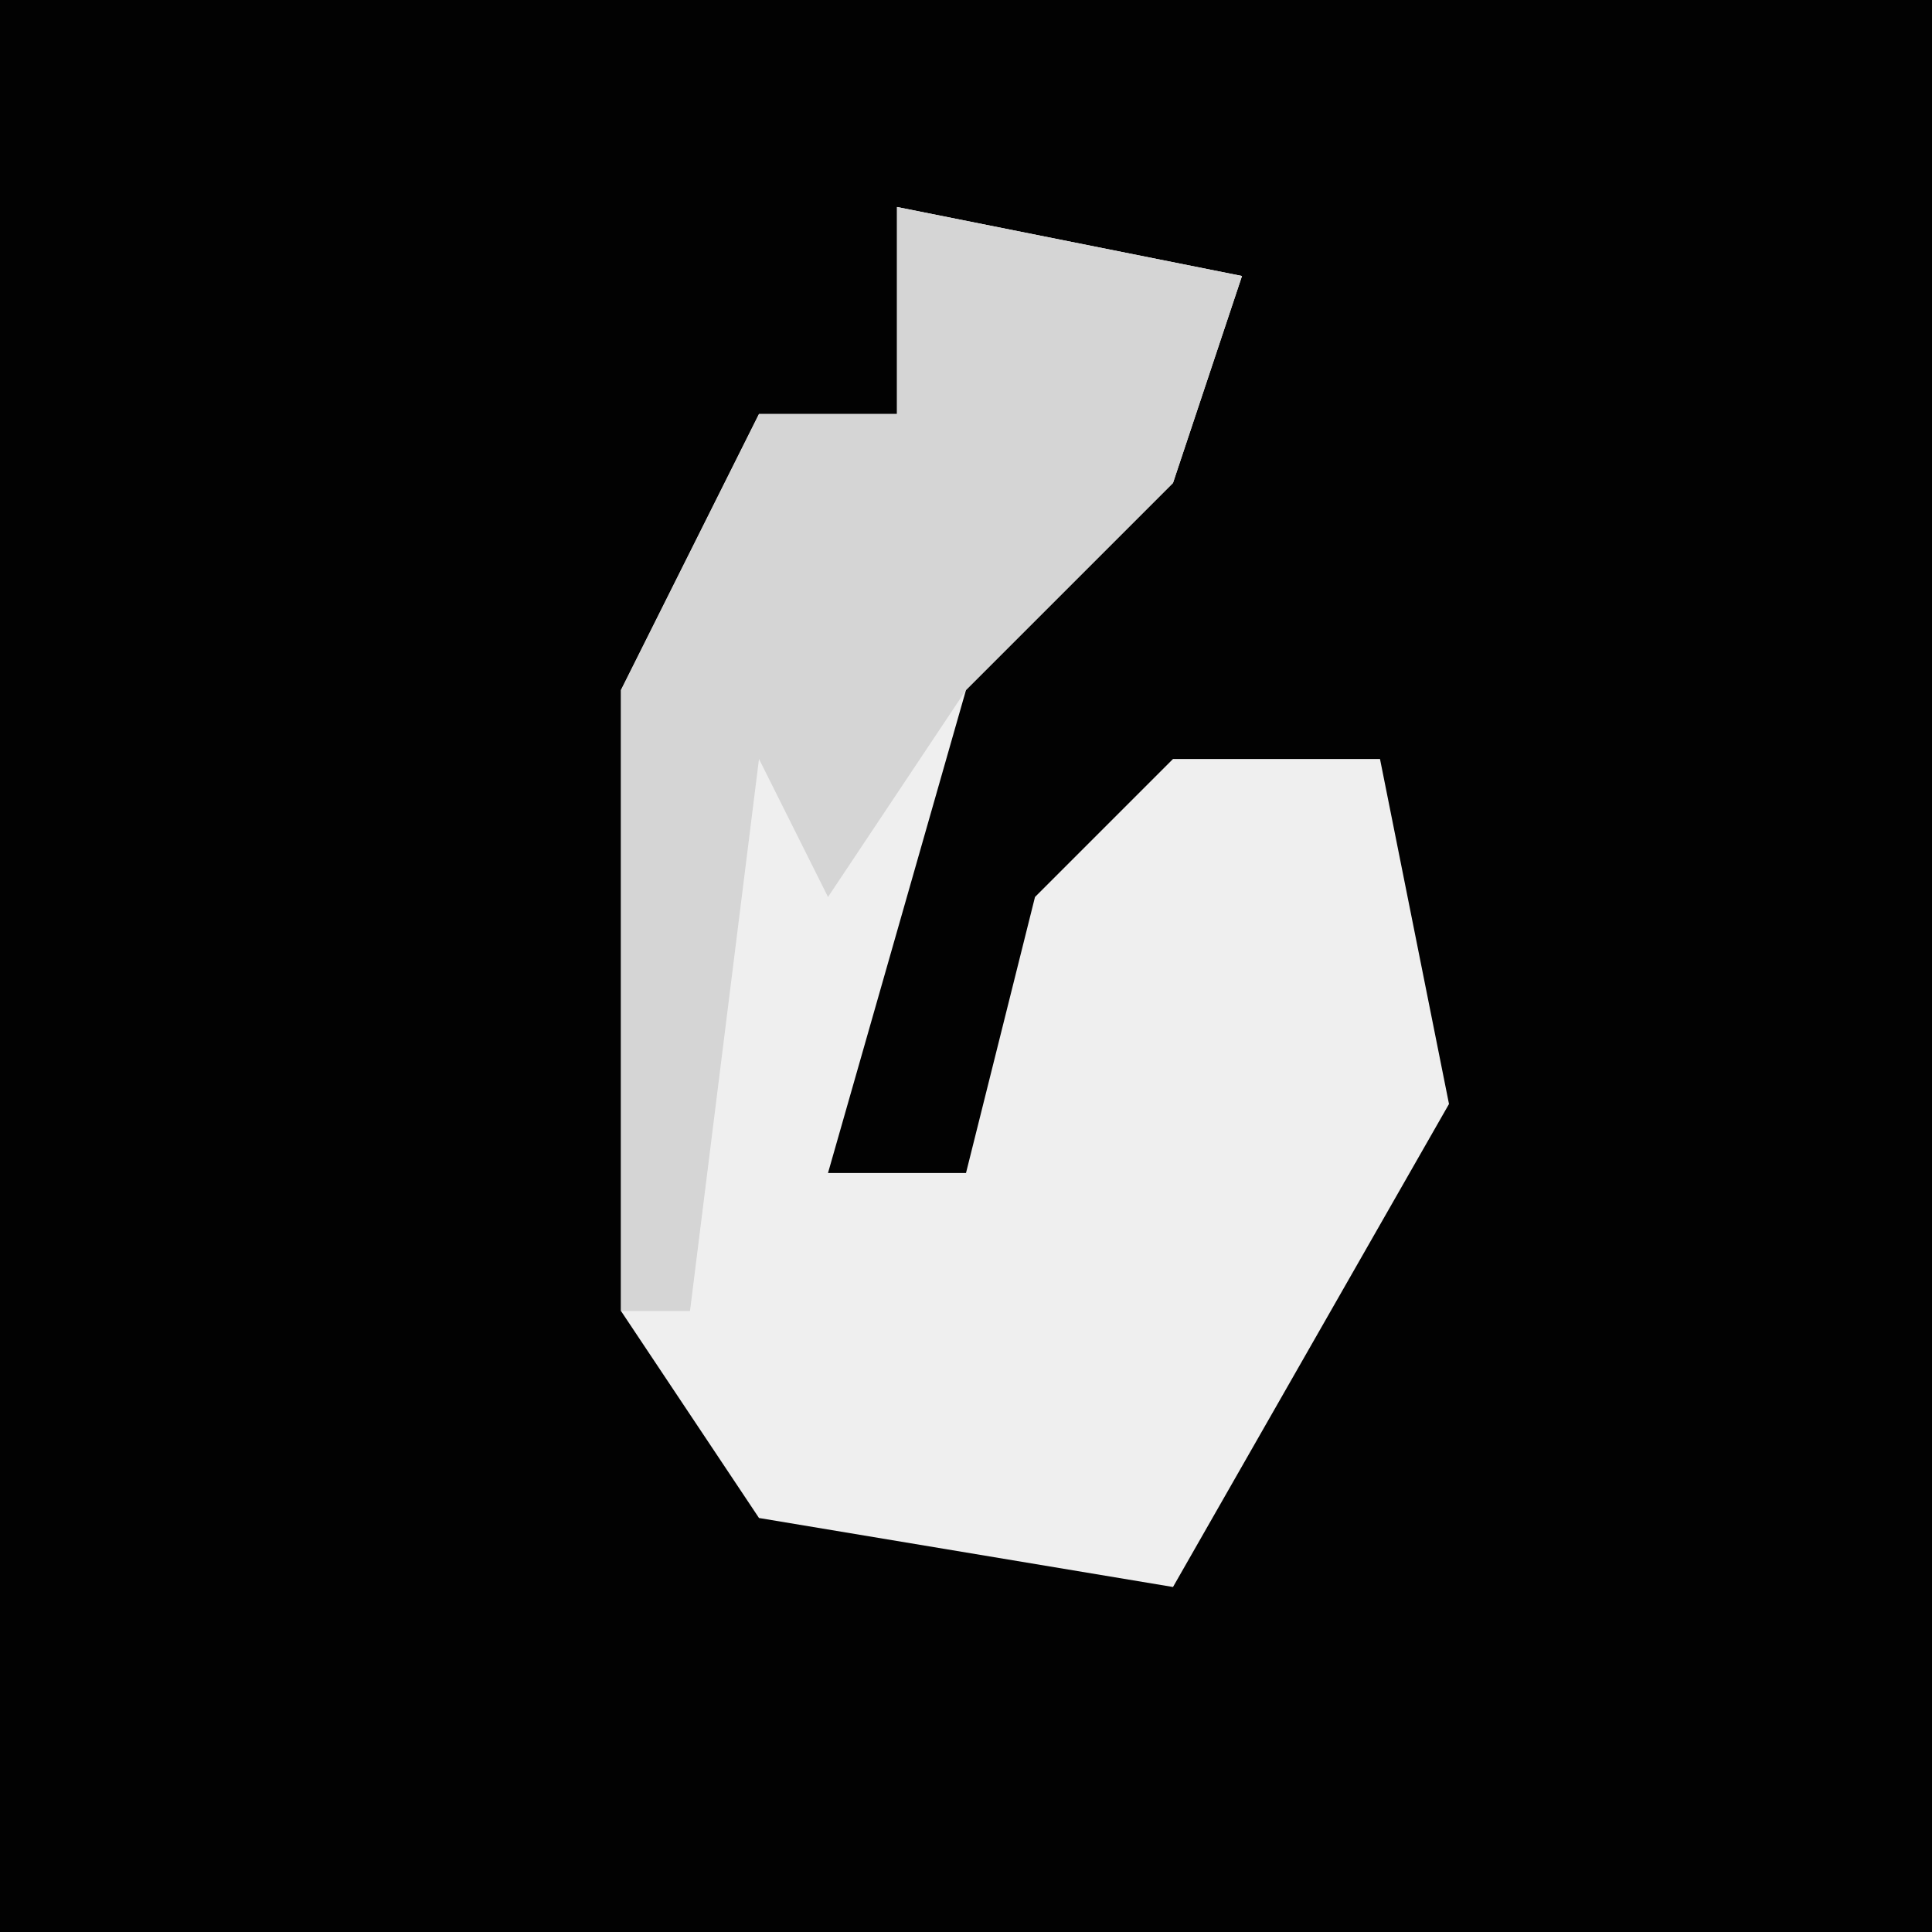 <?xml version="1.0" encoding="UTF-8"?>
<svg version="1.1" xmlns="http://www.w3.org/2000/svg" width="28" height="28">
<path d="M0,0 L28,0 L28,28 L0,28 Z " fill="#020202" transform="translate(0,0)"/>
<path d="M0,0 L5,1 L4,4 L1,7 L-1,14 L1,14 L2,10 L4,8 L7,8 L8,13 L4,20 L-2,19 L-4,16 L-4,7 L-2,3 L0,3 Z " fill="#EFEFEF" transform="translate(13,3)"/>
<path d="M0,0 L5,1 L4,4 L1,7 L-1,10 L-2,8 L-3,16 L-4,16 L-4,7 L-2,3 L0,3 Z " fill="#D5D5D5" transform="translate(13,3)"/>
</svg>
